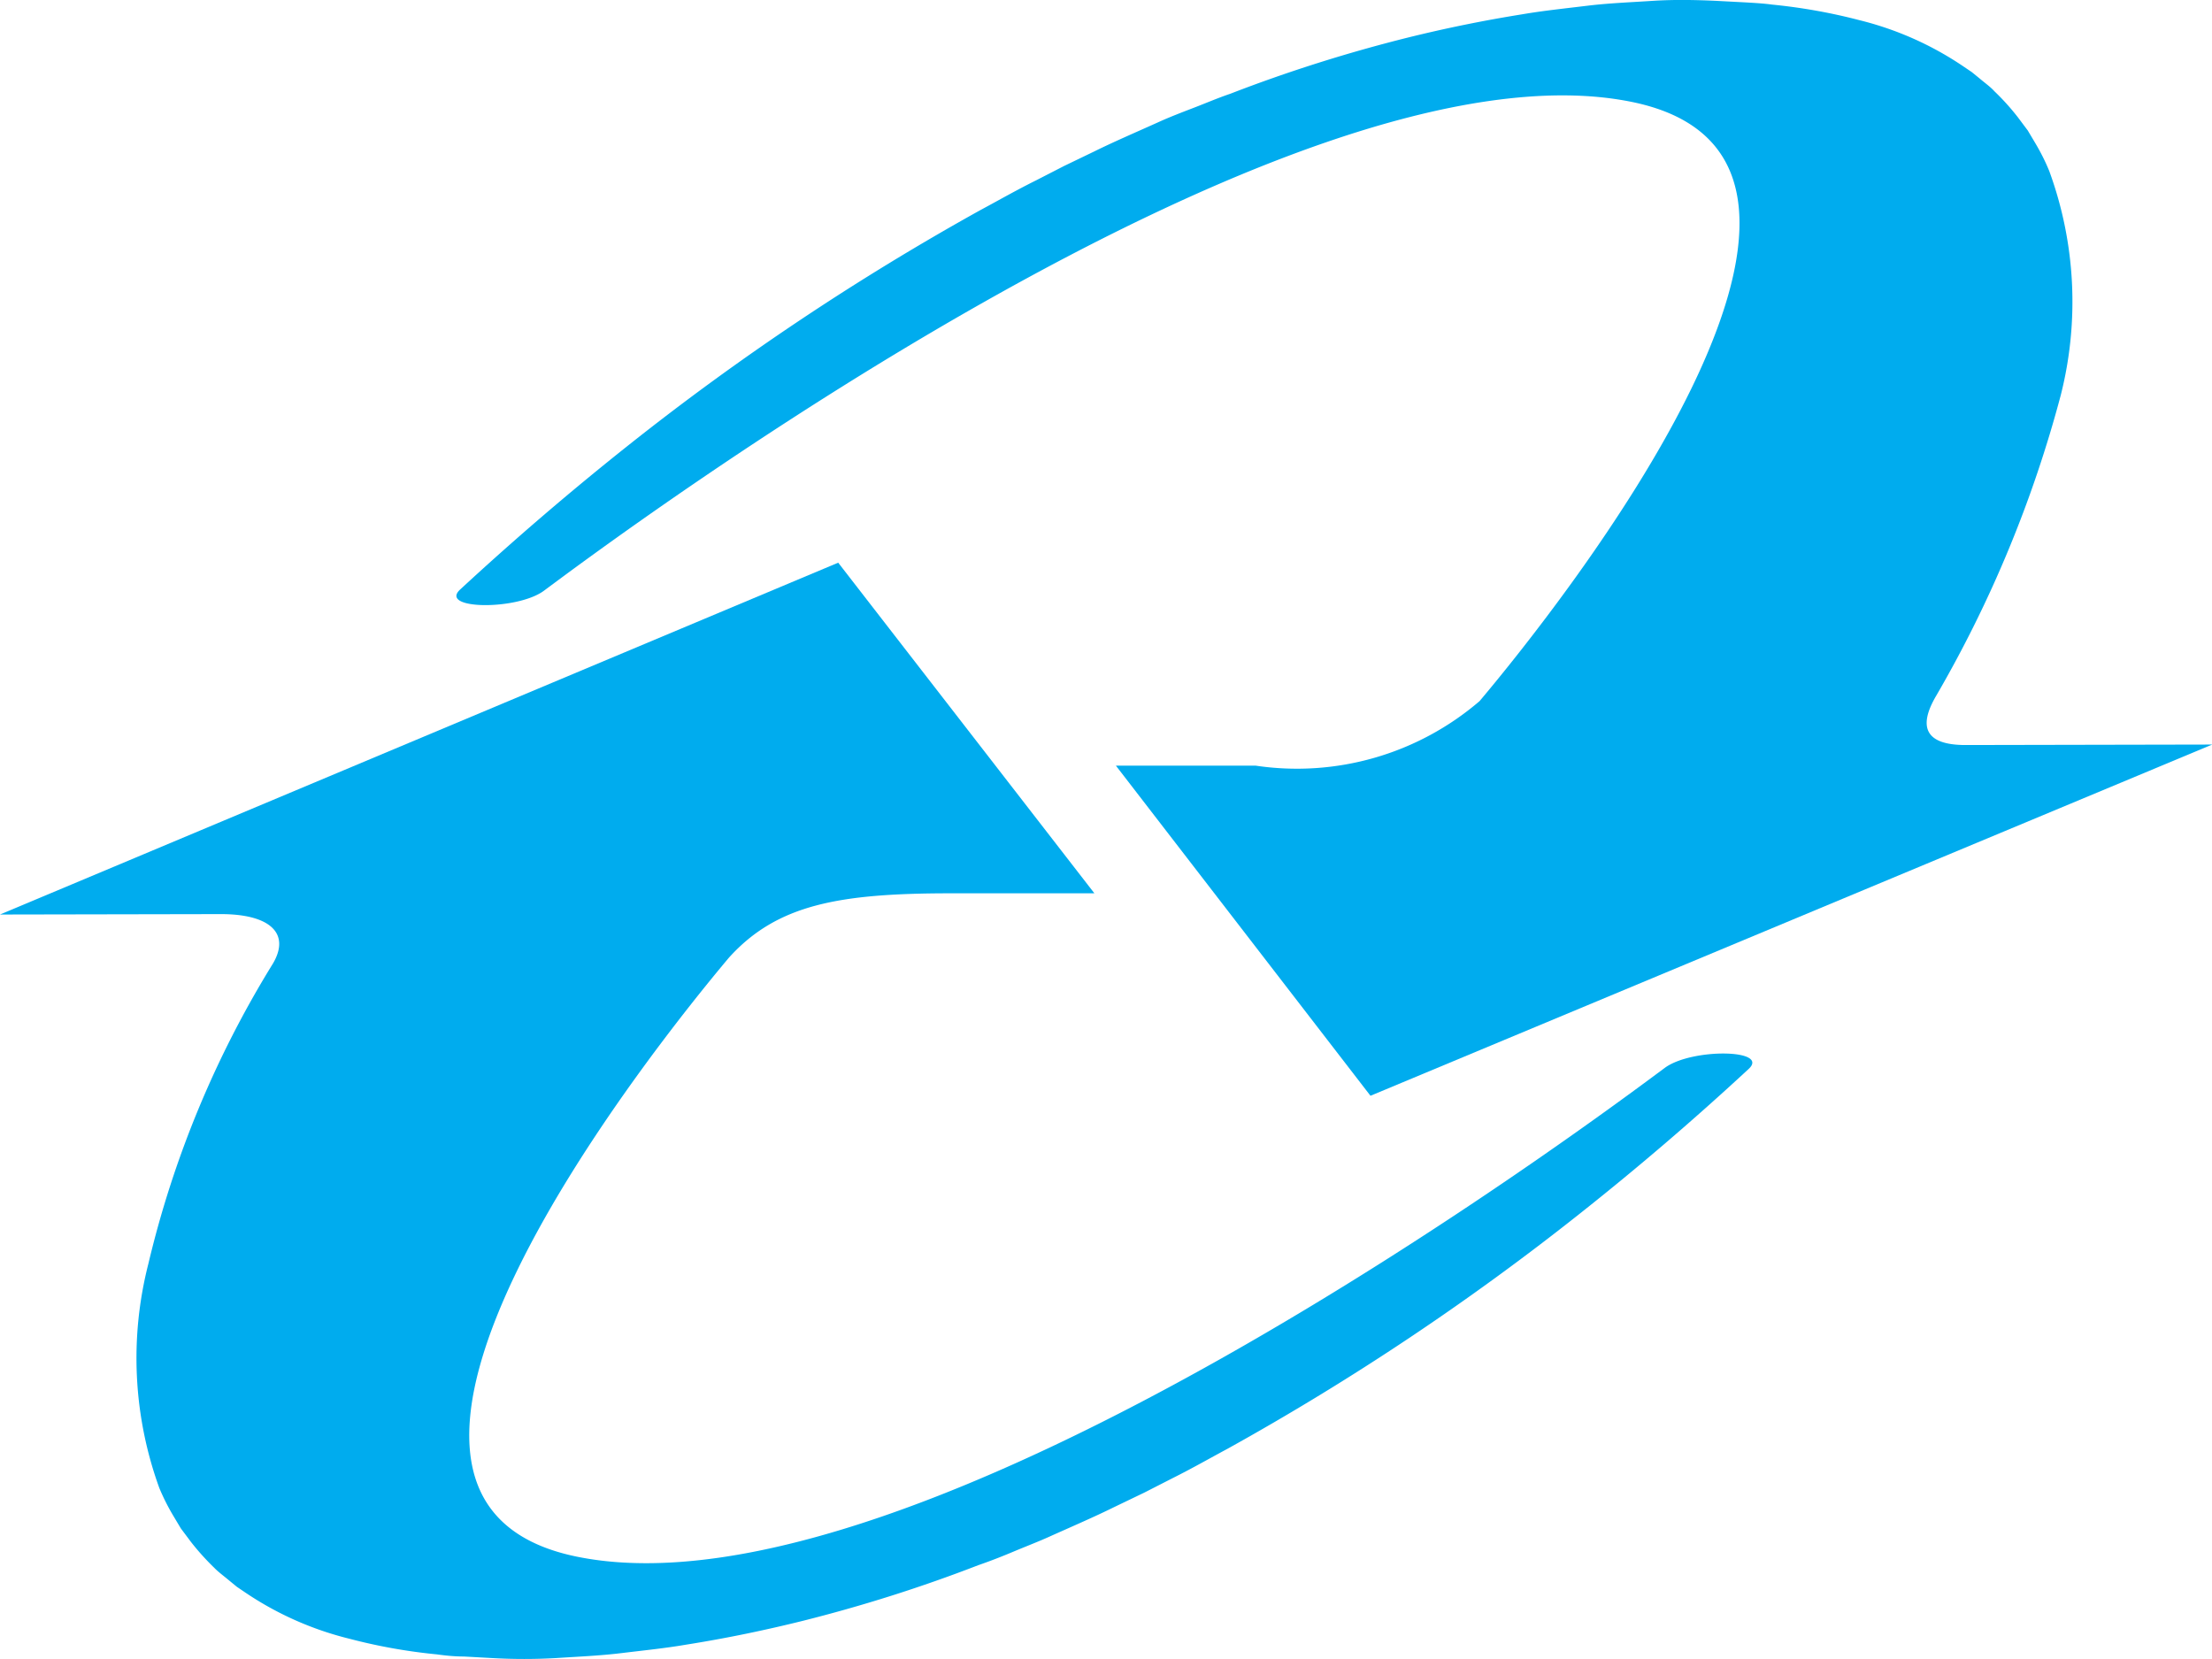 <svg height="24" viewBox="0 0 32 24" width="32" xmlns="http://www.w3.org/2000/svg"><g fill="#00acee"><path d="m32.004 10.771-12.178 5.081-3.683-4.776h2.02a4.056 4.056 0 0 0 3.242-.934c1.11-1.317 6.312-7.826 2.204-8.667-4.953-1.013-14.819 6.387-15.739 7.07-.388.288-1.526.274-1.214-.016a42.752 42.752 0 0 1 2.444-2.095 37.285 37.285 0 0 1 5.089-3.398c.263-.141.512-.284.792-.423l.415-.213.44-.212c.285-.141.615-.282.927-.423.158-.072.336-.14.505-.205.17-.065.343-.14.531-.204.835-.323 1.69-.593 2.558-.81a20.077 20.077 0 0 1 1.67-.34c.297-.051.624-.085.936-.123s.634-.05.95-.071c.318-.02.622-.013.909 0l.417.022c.139.008.279.016.393.032.427.042.852.117 1.268.226a4.673 4.673 0 0 1 1.492.661l.133.09.112.091c.072.062.158.122.215.186.122.117.236.243.34.377l.143.191.116.195c.074.126.14.257.195.392a5.5 5.5 0 0 1 .166 3.242 17.65 17.65 0 0 1 -1.8 4.345c-.262.442-.174.716.423.716z"/><path d="m0 13.23 12.126-5.09 3.706 4.783h-2.07c-1.617 0-2.517.158-3.215.929-1.109 1.317-6.31 7.826-2.204 8.667 4.953 1.013 14.82-6.387 15.74-7.07.388-.288 1.527-.272 1.213.016a41.433 41.433 0 0 1 -2.444 2.094 37.345 37.345 0 0 1 -5.089 3.397c-.263.141-.512.284-.792.424l-.415.212-.441.212c-.285.141-.613.282-.927.423-.158.072-.336.14-.506.211-.17.072-.342.14-.53.205-.835.323-1.69.593-2.558.81-.506.125-1.064.244-1.671.34-.296.051-.623.084-.935.122s-.634.051-.951.072a8.164 8.164 0 0 1 -.908 0l-.417-.023c-.14 0-.279-.015-.393-.031a8.022 8.022 0 0 1 -1.268-.227 4.693 4.693 0 0 1 -1.491-.66l-.133-.09-.111-.091c-.073-.062-.159-.124-.216-.184a3.624 3.624 0 0 1 -.34-.378l-.143-.191-.116-.194a3.132 3.132 0 0 1 -.196-.391 5.504 5.504 0 0 1 -.159-3.243 14.712 14.712 0 0 1 1.802-4.344c.26-.442-.05-.716-.751-.716z"/></g></svg>